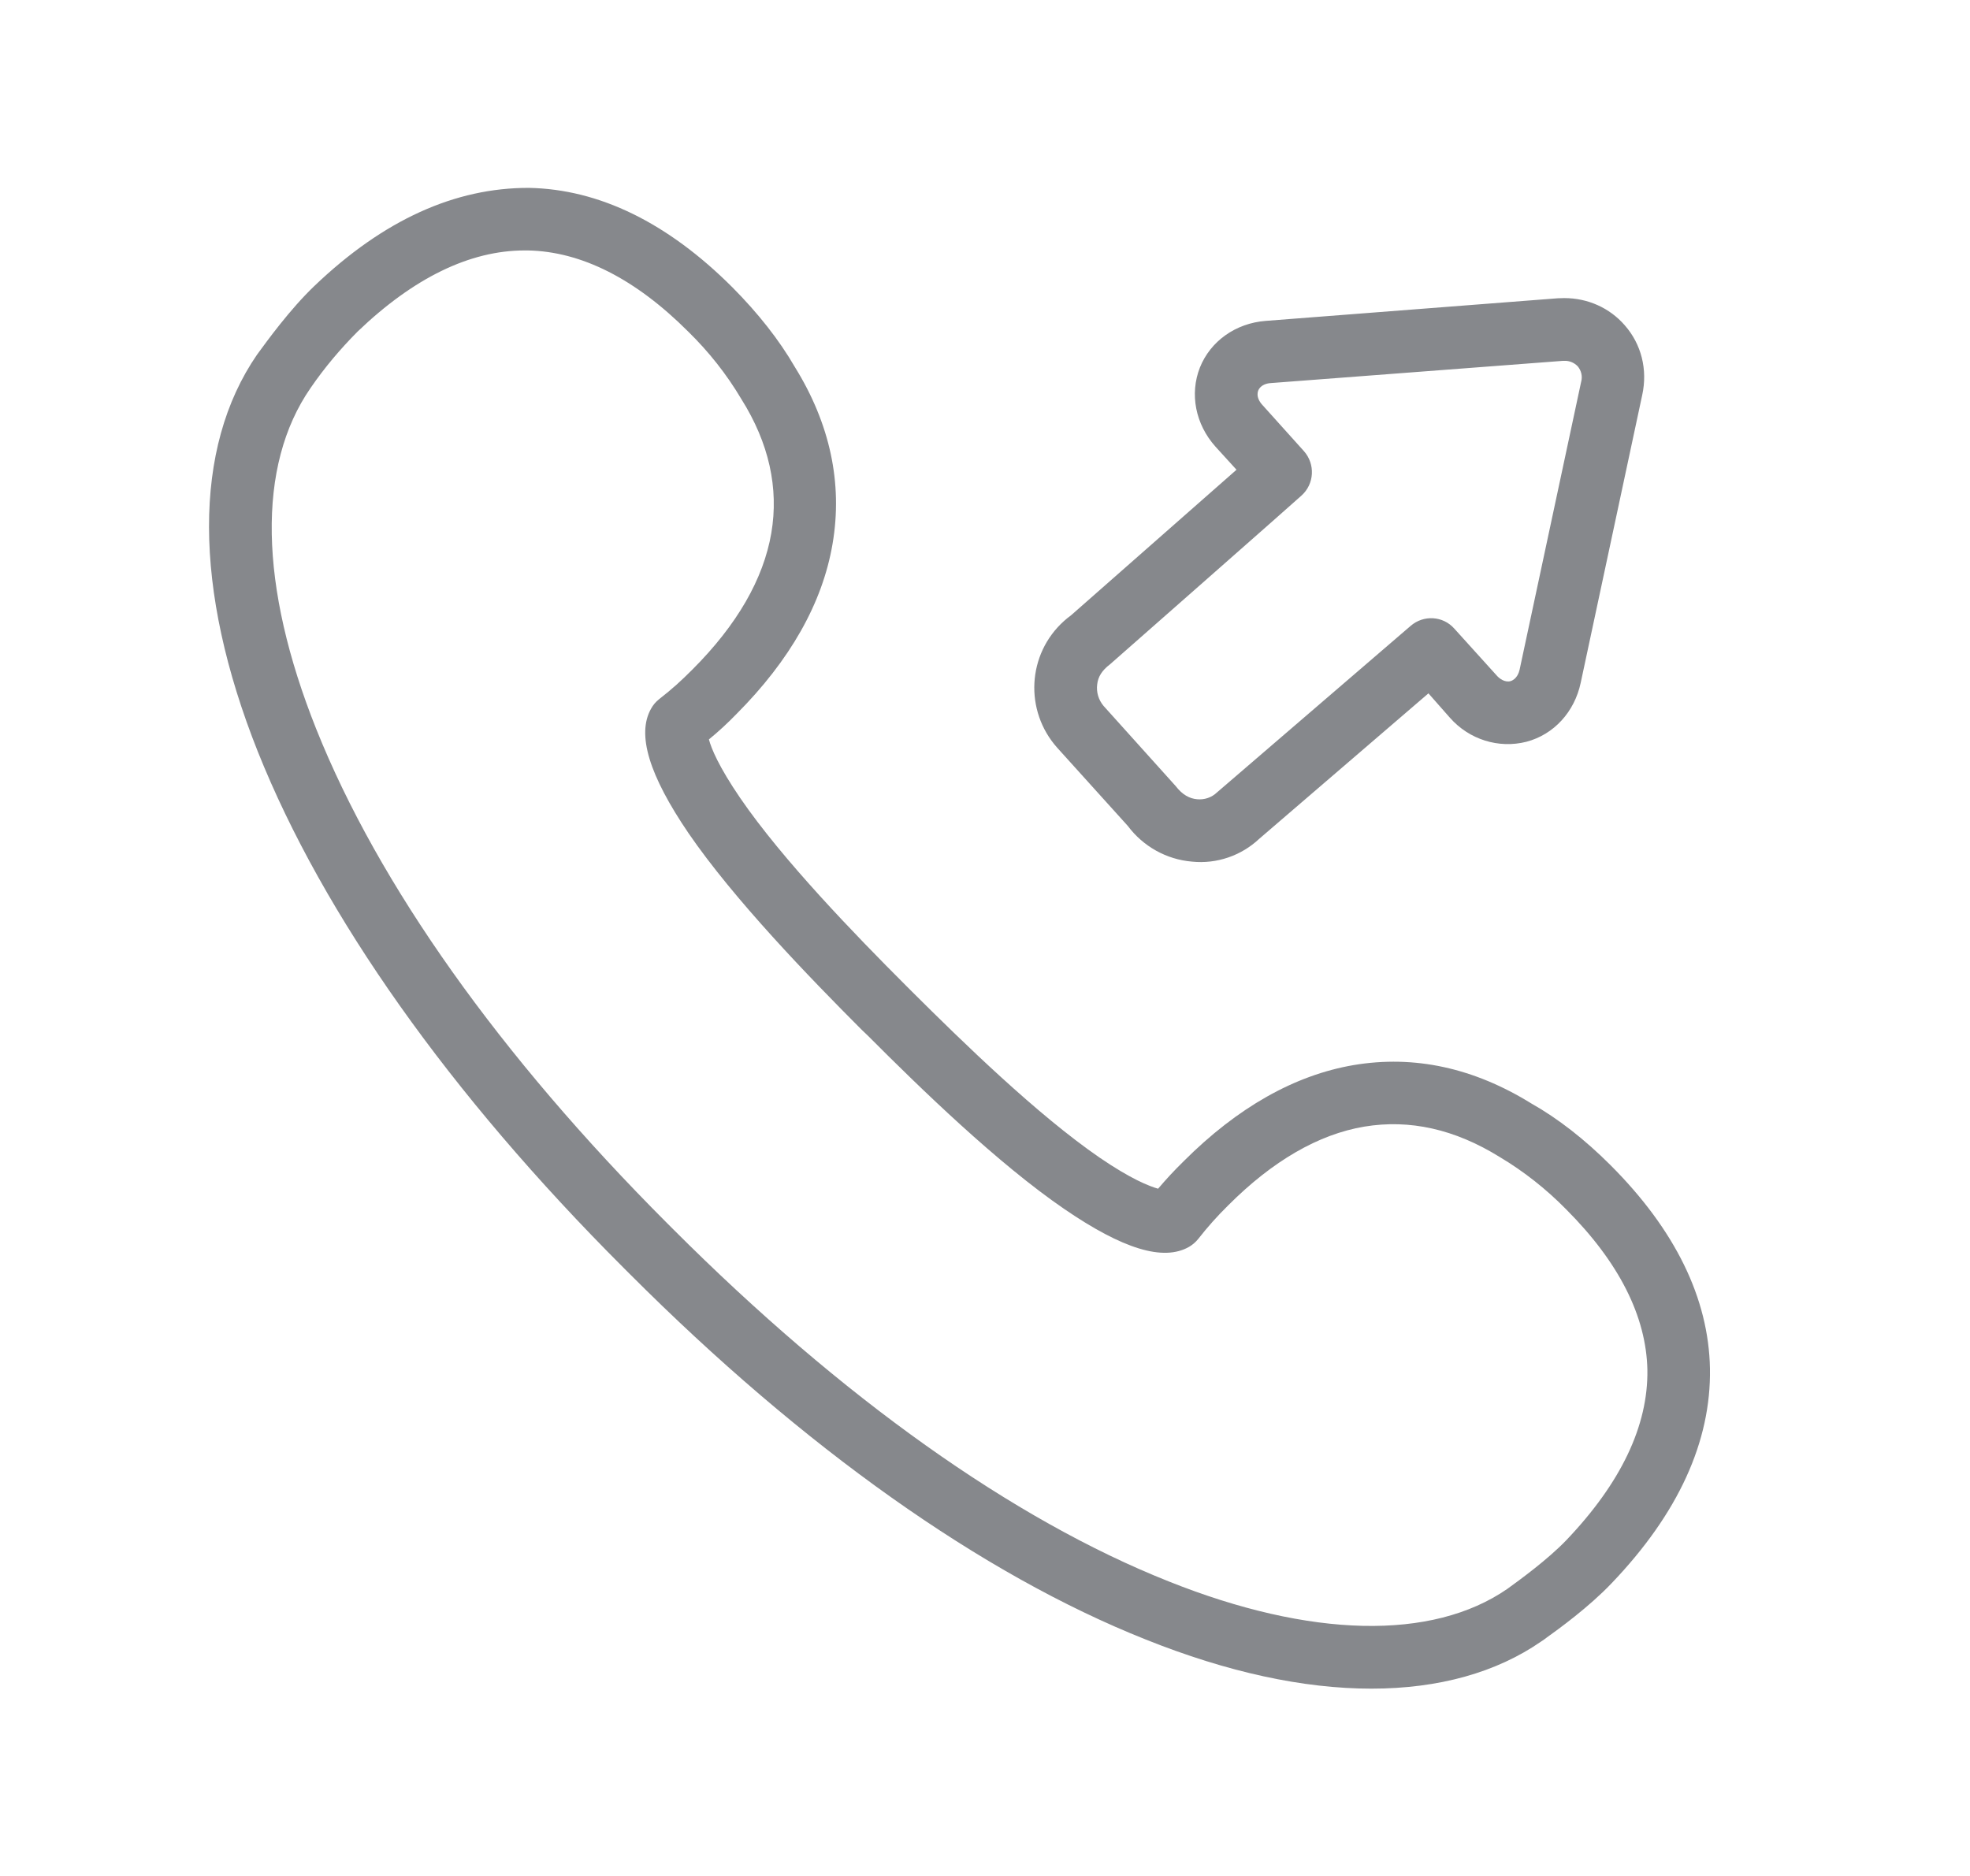 <svg width="21" height="20" viewBox="0 0 21 20" fill="none" xmlns="http://www.w3.org/2000/svg">
<path fill-rule="evenodd" clip-rule="evenodd" d="M16.696 16.421C17.281 15.808 17.57 15.198 17.561 14.604C17.549 14.033 17.258 13.457 16.696 12.894C16.484 12.678 16.245 12.489 15.985 12.334C15.507 12.038 15.027 11.931 14.544 12.011C14.055 12.093 13.565 12.377 13.092 12.851C12.978 12.963 12.871 13.083 12.771 13.211C12.743 13.245 12.711 13.272 12.675 13.293C12.4 13.45 11.967 13.315 11.346 12.89C10.637 12.405 9.811 11.603 9.253 11.043L9.187 10.98C8.625 10.417 7.824 9.589 7.341 8.885C6.918 8.264 6.786 7.829 6.94 7.556C6.961 7.517 6.99 7.483 7.025 7.455C7.173 7.339 7.257 7.262 7.382 7.137C7.856 6.663 8.138 6.174 8.222 5.684C8.304 5.204 8.197 4.723 7.903 4.255C7.746 3.99 7.555 3.749 7.336 3.535C6.774 2.973 6.198 2.681 5.627 2.67H5.593C5.01 2.67 4.411 2.961 3.812 3.535C3.628 3.72 3.459 3.92 3.311 4.136C2.735 4.967 2.763 6.249 3.371 7.772C4.033 9.429 5.326 11.253 7.111 13.04L7.122 13.051L7.179 13.108C8.973 14.902 10.797 16.2 12.459 16.86C13.968 17.463 15.266 17.493 16.067 16.94C16.197 16.846 16.495 16.63 16.696 16.421ZM17.167 12.421C17.857 13.111 18.214 13.841 18.228 14.59C18.241 15.367 17.891 16.136 17.178 16.881C16.935 17.136 16.611 17.37 16.491 17.456C16.47 17.473 16.45 17.486 16.429 17.5C15.953 17.83 15.339 18.003 14.619 18.003C13.893 18.003 13.085 17.828 12.213 17.479C10.467 16.785 8.564 15.435 6.713 13.582L6.66 13.529L6.647 13.516C4.793 11.663 3.446 9.759 2.749 8.015C2.057 6.278 2.055 4.776 2.74 3.781C2.847 3.635 3.088 3.301 3.35 3.05C4.092 2.34 4.855 2.001 5.638 2.003C6.387 2.017 7.118 2.374 7.808 3.064C8.081 3.339 8.306 3.624 8.472 3.911C8.848 4.516 8.985 5.154 8.875 5.798C8.768 6.429 8.422 7.039 7.851 7.612C7.758 7.708 7.66 7.799 7.557 7.883C7.582 7.979 7.662 8.173 7.89 8.507C8.34 9.165 9.114 9.964 9.656 10.506L9.722 10.572C10.264 11.112 11.059 11.886 11.721 12.341C12.054 12.569 12.249 12.646 12.345 12.673C12.434 12.569 12.509 12.487 12.618 12.38C13.192 11.806 13.802 11.462 14.43 11.355C15.077 11.246 15.712 11.385 16.325 11.765C16.607 11.924 16.894 12.148 17.167 12.421ZM11.833 7.082C11.746 7.148 11.705 7.216 11.696 7.296C11.685 7.378 11.71 7.462 11.764 7.526L12.534 8.382C12.604 8.473 12.68 8.514 12.762 8.521C12.839 8.528 12.916 8.503 12.973 8.448L15.038 6.672C15.175 6.554 15.382 6.565 15.503 6.702L15.956 7.203C15.981 7.232 16.04 7.278 16.101 7.262C16.17 7.241 16.192 7.169 16.199 7.139L16.855 4.07C16.871 4.013 16.857 3.952 16.819 3.906C16.782 3.867 16.73 3.845 16.677 3.847H16.661L13.547 4.084C13.508 4.086 13.438 4.102 13.413 4.163C13.388 4.227 13.429 4.286 13.454 4.314L13.9 4.81C14.023 4.949 14.011 5.161 13.873 5.284C13.875 5.286 11.833 7.082 11.833 7.082ZM12.022 8.805L11.27 7.972C10.918 7.578 10.949 6.973 11.343 6.62C11.366 6.599 11.391 6.579 11.416 6.561L13.181 5.008L12.957 4.762C12.743 4.523 12.68 4.2 12.791 3.918C12.903 3.638 13.171 3.446 13.492 3.421L16.605 3.18L16.675 3.178C16.925 3.178 17.158 3.282 17.319 3.467C17.497 3.669 17.565 3.94 17.506 4.211L16.85 7.28C16.784 7.59 16.564 7.831 16.272 7.908C15.974 7.984 15.66 7.883 15.457 7.653L15.227 7.392L13.424 8.942C13.233 9.122 12.971 9.213 12.707 9.186C12.434 9.163 12.186 9.024 12.022 8.805Z" fill="#86888C"/>
</svg>
